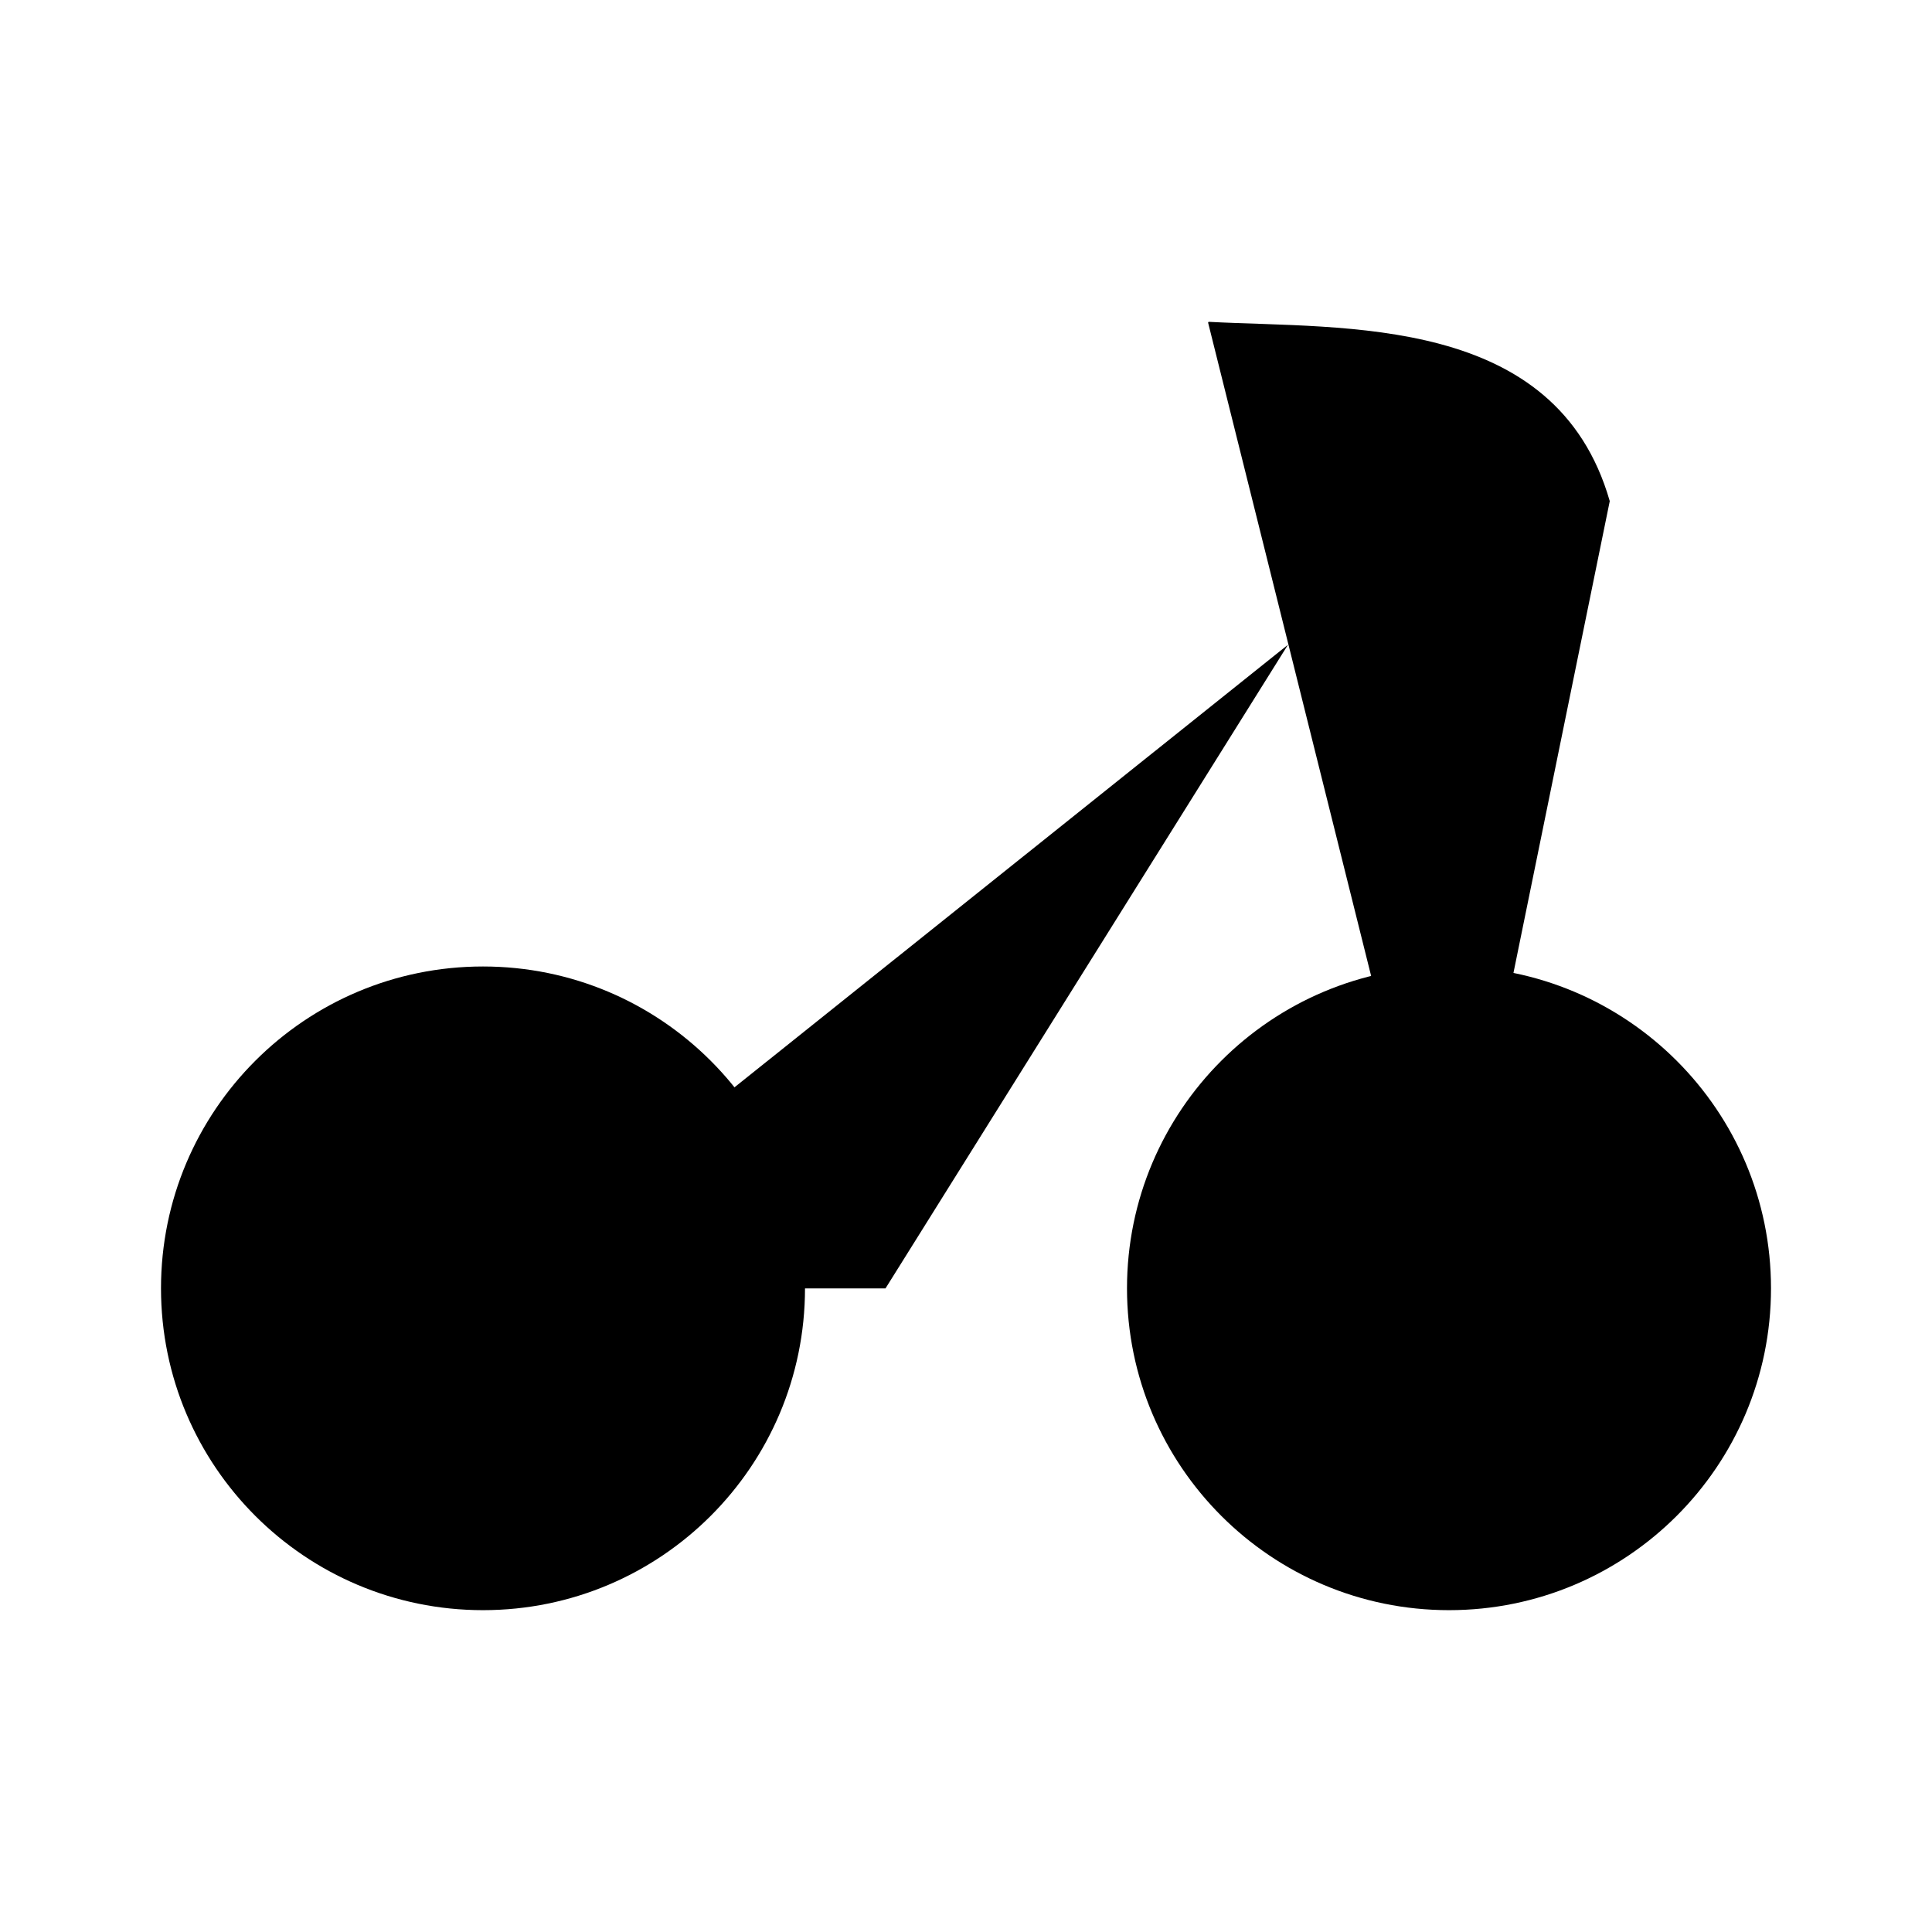 <svg viewBox="0 0 24 24" xmlns="http://www.w3.org/2000/svg"><path d="M6 20.002C8.209 20.002 10 18.212 10 16.004C10 13.796 8.209 12.006 6 12.006C3.791 12.006 2 13.796 2 16.004C2 18.212 3.791 20.002 6 20.002Z"/><path d="M18 20.002C20.209 20.002 22 18.212 22 16.004C22 13.796 20.209 12.006 18 12.006C15.791 12.006 14 13.796 14 16.004C14 18.212 15.791 20.002 18 20.002Z"/><path d="M6 16.005H11L16 8.009"/><path d="M12.5 13.506L7 7.01M7 7.01H5M7 7.01H10"/><path d="M18.001 16.004L15.008 4.01C15.007 4.004 15.011 3.998 15.018 3.998C16.712 4.088 19.329 3.902 19.997 6.225"/></svg>